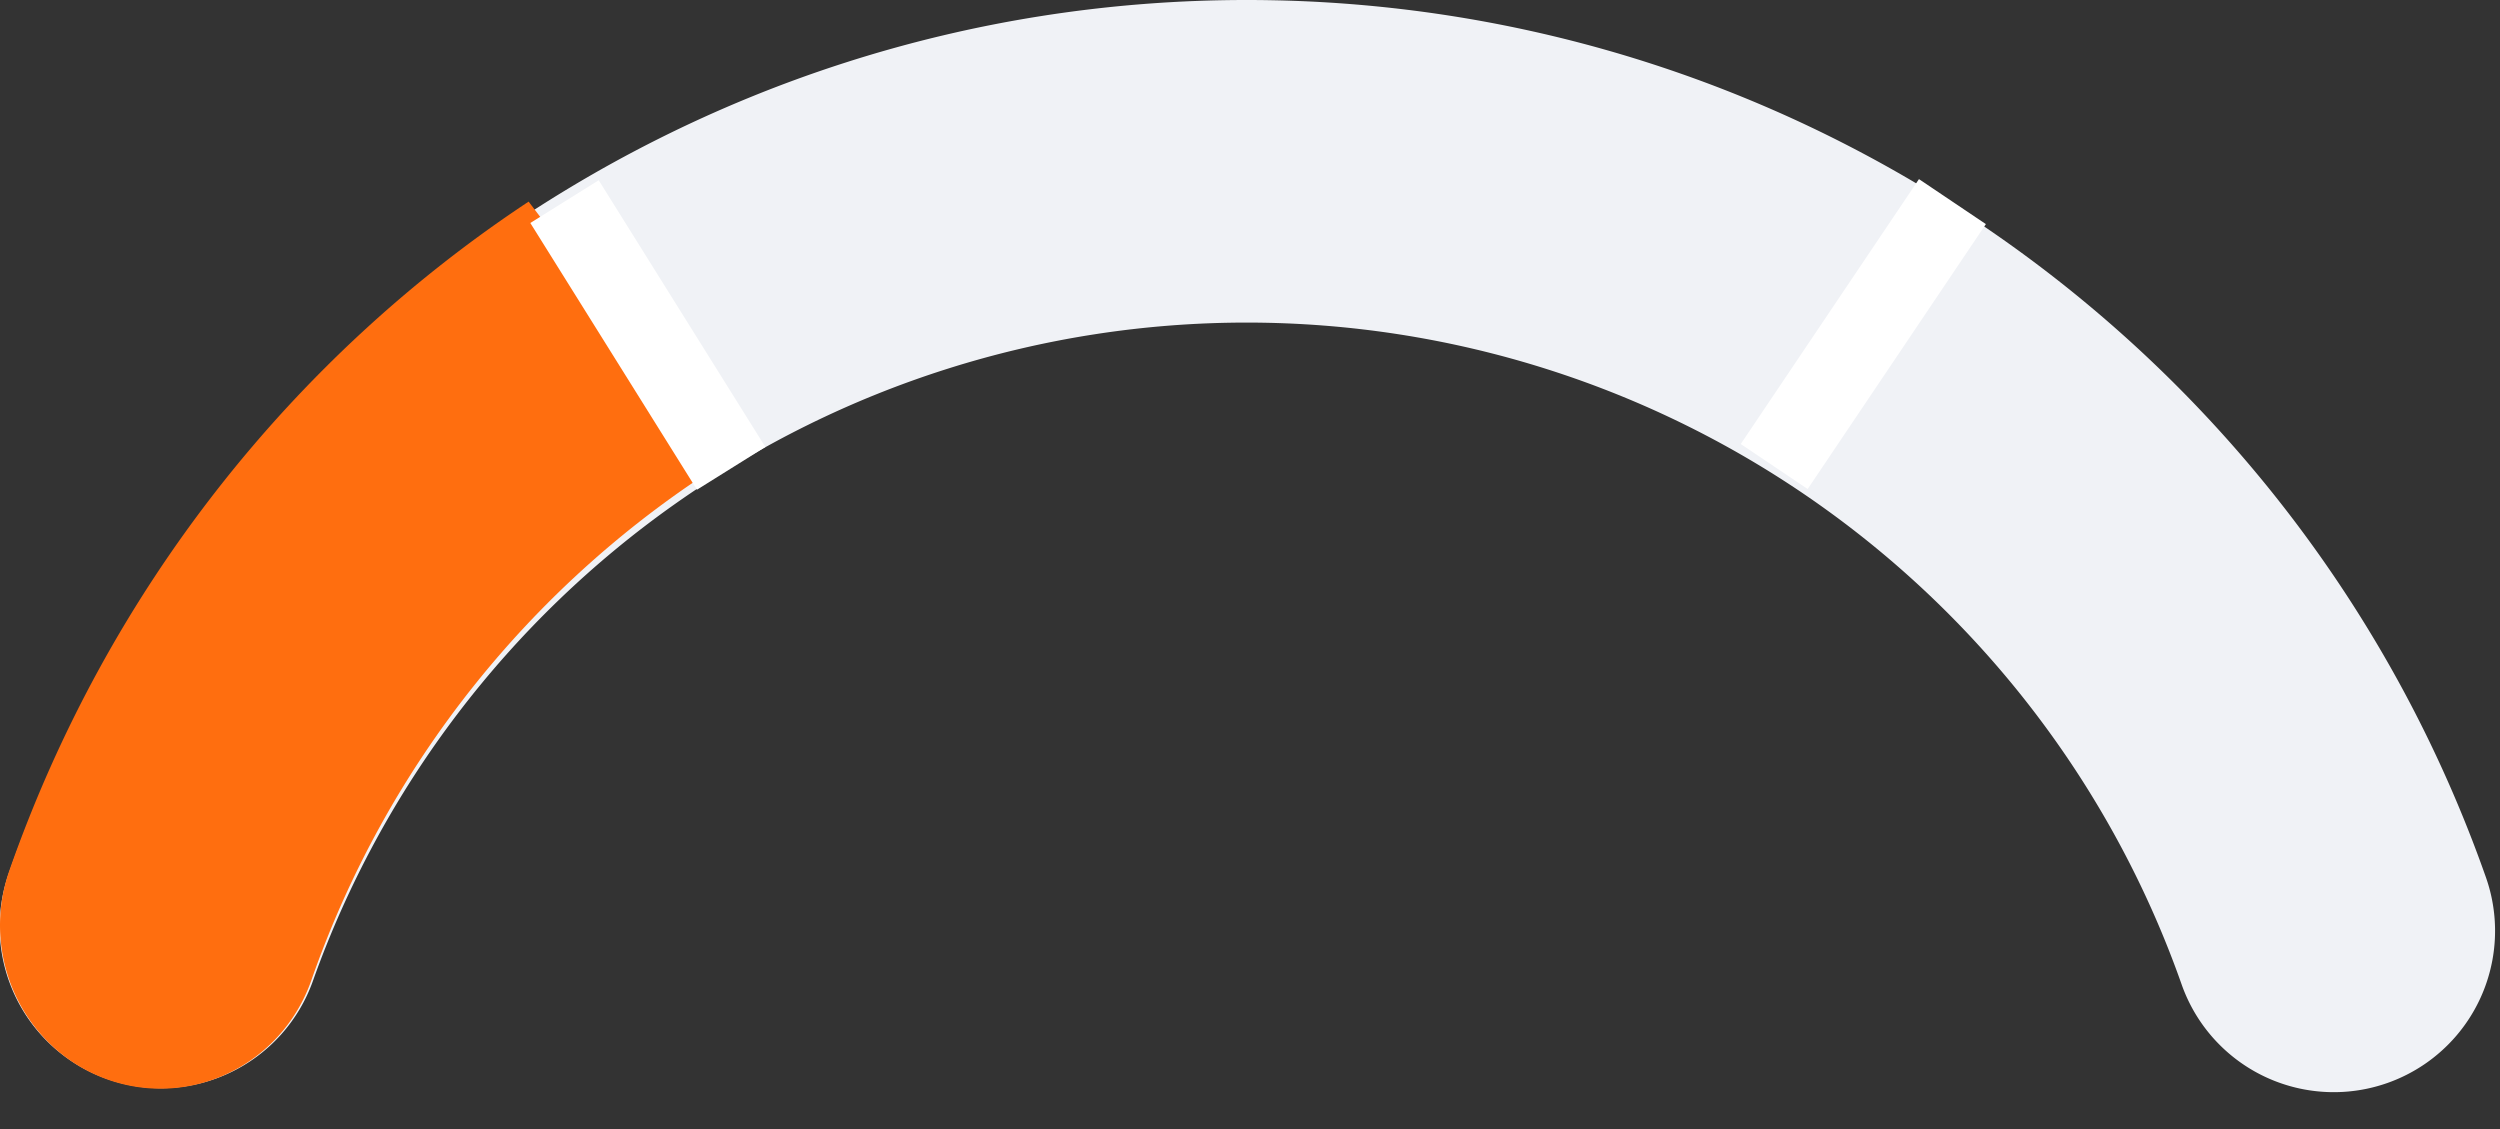 <svg xmlns="http://www.w3.org/2000/svg" width="62" height="28" viewBox="0 0 62 28">
    <rect x="0" y="0" width="62" height="28" fill="#333333" stroke="none"/>
    <g fill="none" fill-rule="evenodd">
        <path fill="#F0F2F6" fill-rule="nonzero" d="M.233 21.617C4.825 8.757 17.039 0 30.917 0c13.931 0 26.183 8.826 30.734 21.758a4 4 0 0 1-7.547 2.655A24.583 24.583 0 0 0 30.917 8a24.583 24.583 0 0 0-23.15 16.308 4 4 0 1 1-7.534-2.69z"/>
        <path fill="#FF6E0F" fill-rule="nonzero" d="M18 11.438A24.801 24.801 0 0 0 7.722 24.31c-.739 2.107-3.014 3.205-5.082 2.453-2.068-.752-3.146-3.07-2.407-5.178C2.668 14.635 7.26 8.868 13.11 5"/>
        <path stroke="#FFF" stroke-linecap="square" stroke-width="2" d="M14 5l4.133 6.615L14 5zM44 11.57L48.42 5 44 11.57z"/>
    </g>
</svg>
